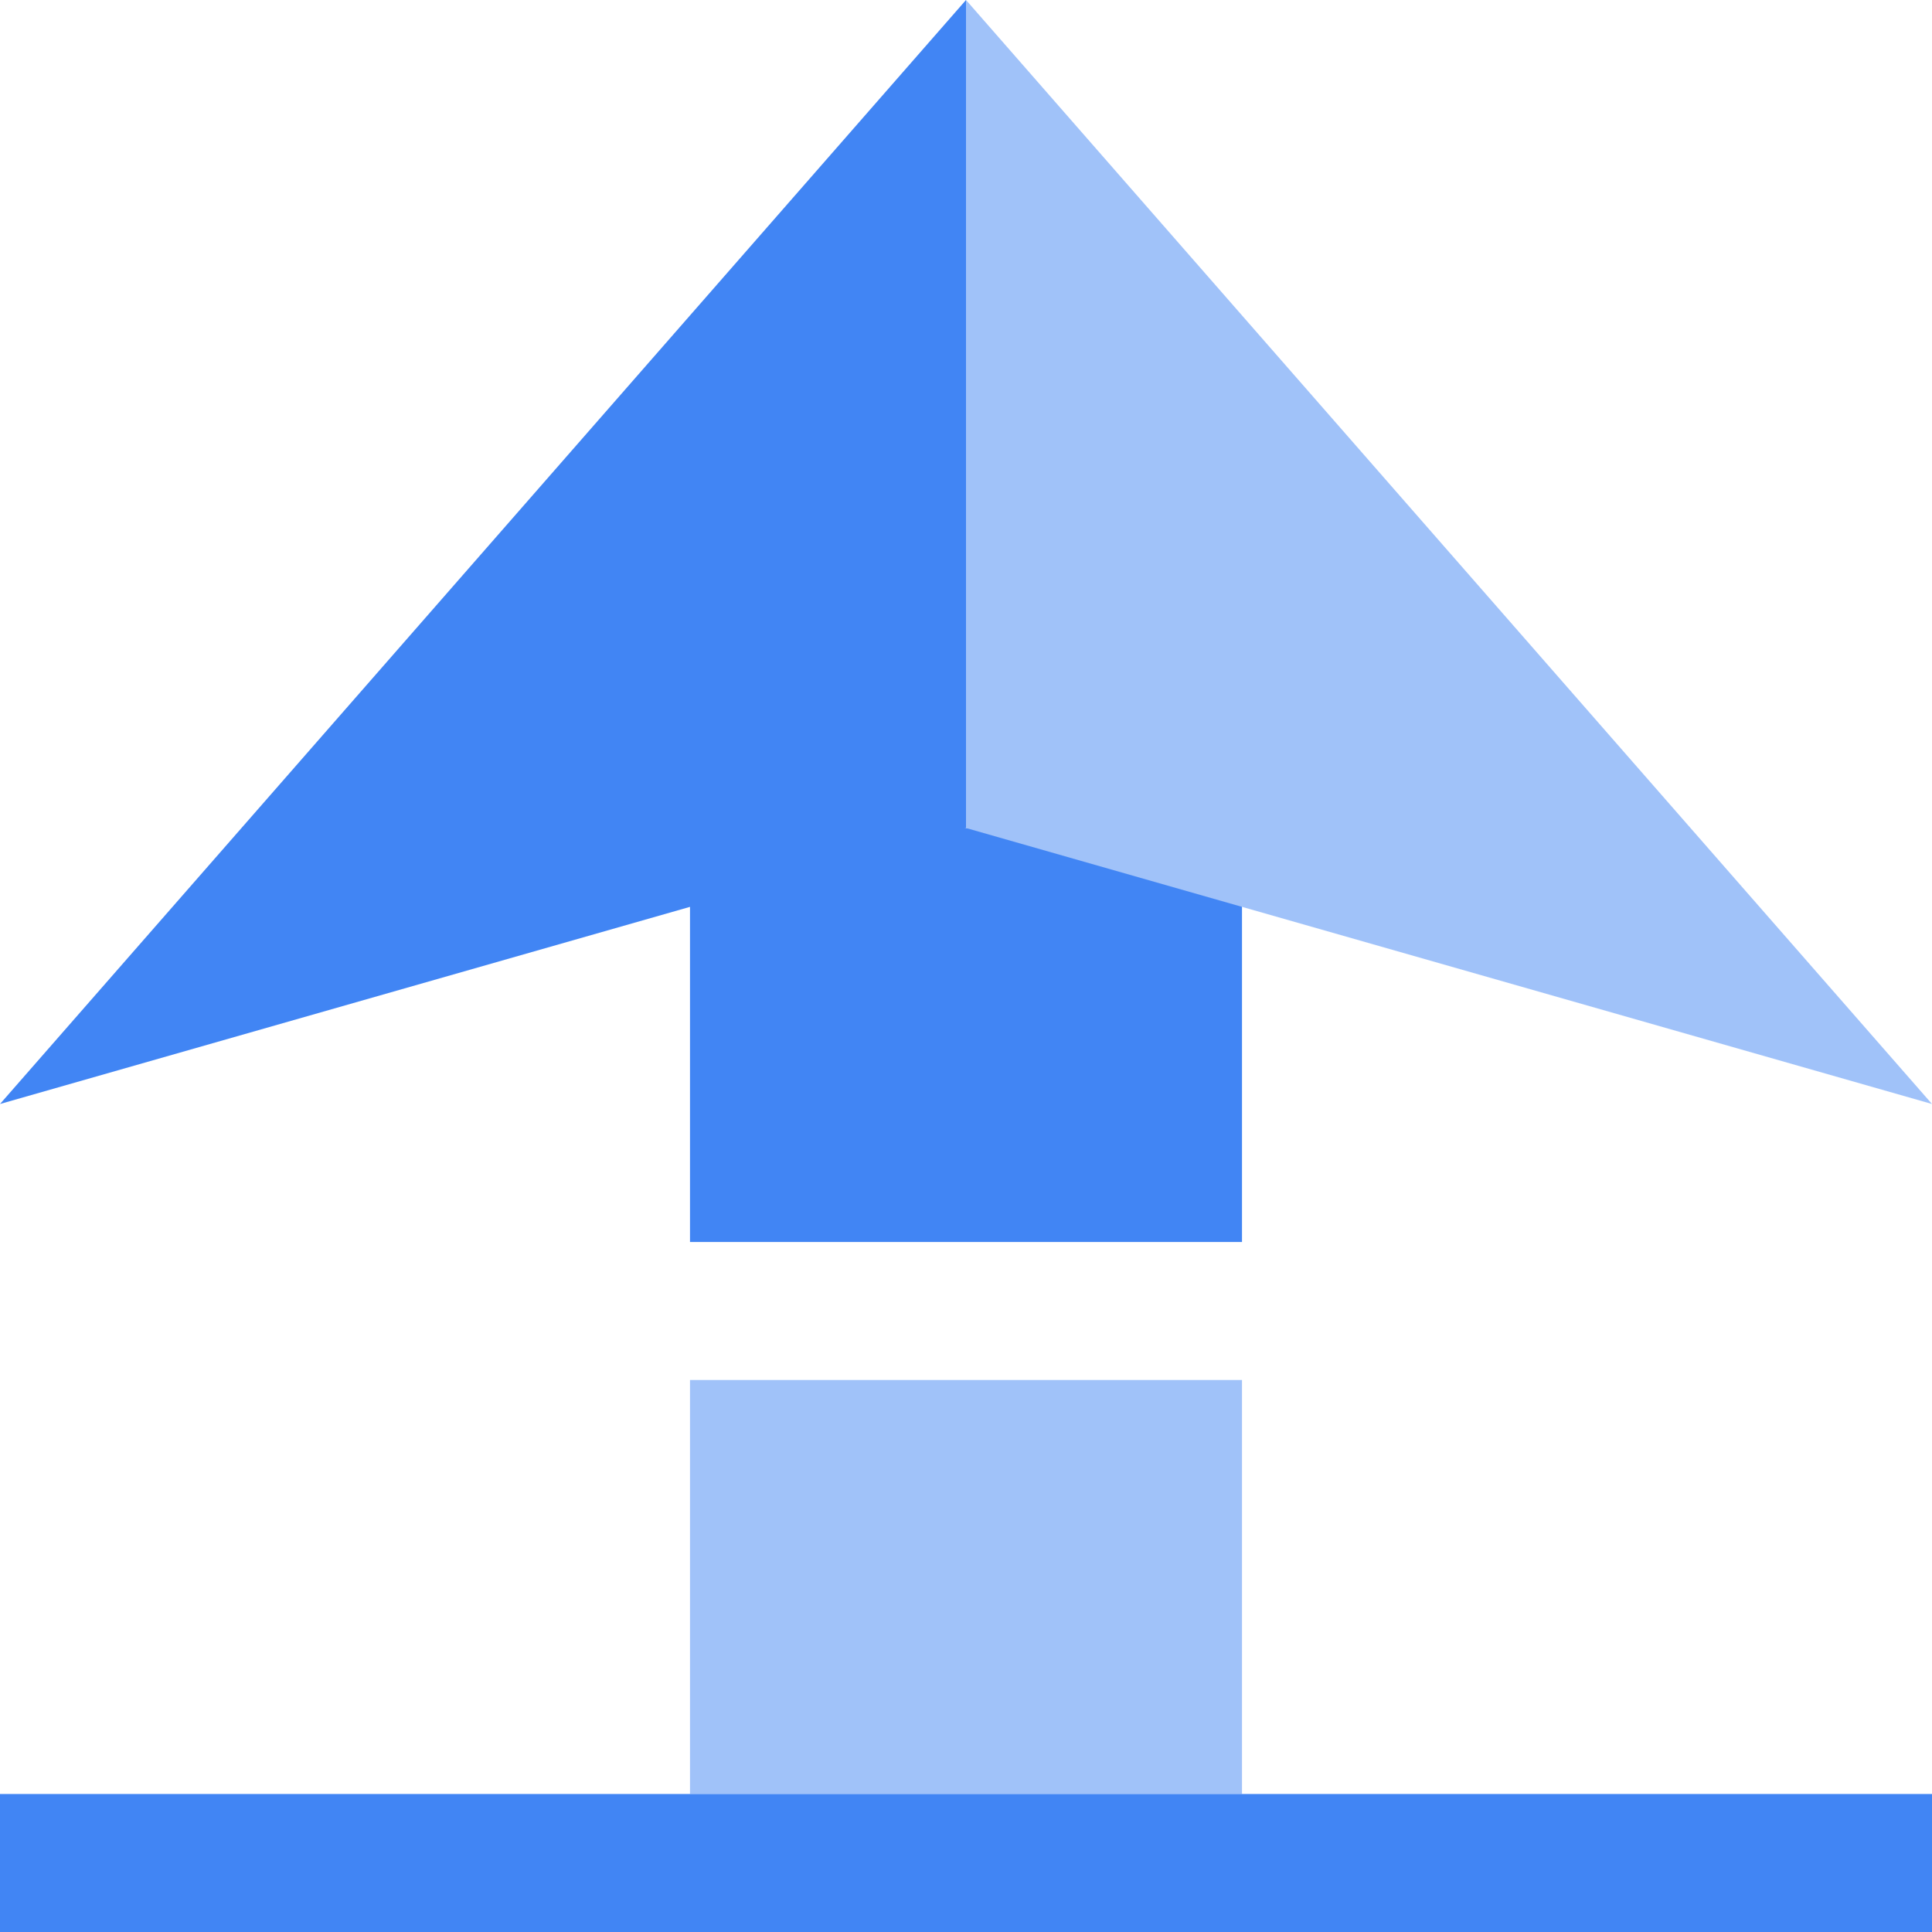 <?xml version="1.0" standalone="no"?><!DOCTYPE svg PUBLIC "-//W3C//DTD SVG 1.1//EN" "http://www.w3.org/Graphics/SVG/1.1/DTD/svg11.dtd"><svg t="1572541787903" class="icon" viewBox="0 0 1024 1024" version="1.1" xmlns="http://www.w3.org/2000/svg" p-id="61469" xmlns:xlink="http://www.w3.org/1999/xlink" width="200" height="200"><defs><style type="text/css"></style></defs><path d="M365.714 438.857h292.571v219.429H365.714z" fill="#4185F4" p-id="61470"></path><path d="M365.714 731.429h292.571v219.429H365.714z" fill="#A0C2F9" p-id="61471"></path><path d="M0 1024v-73.143h1024v73.143H0z" fill="#4185F4" p-id="61472"></path><path d="M0 585.143l512-585.143v438.857z" fill="#4185F4" p-id="61473"></path><path d="M1024 585.143L512 0v438.857z" fill="#A0C2F9" p-id="61474"></path></svg>